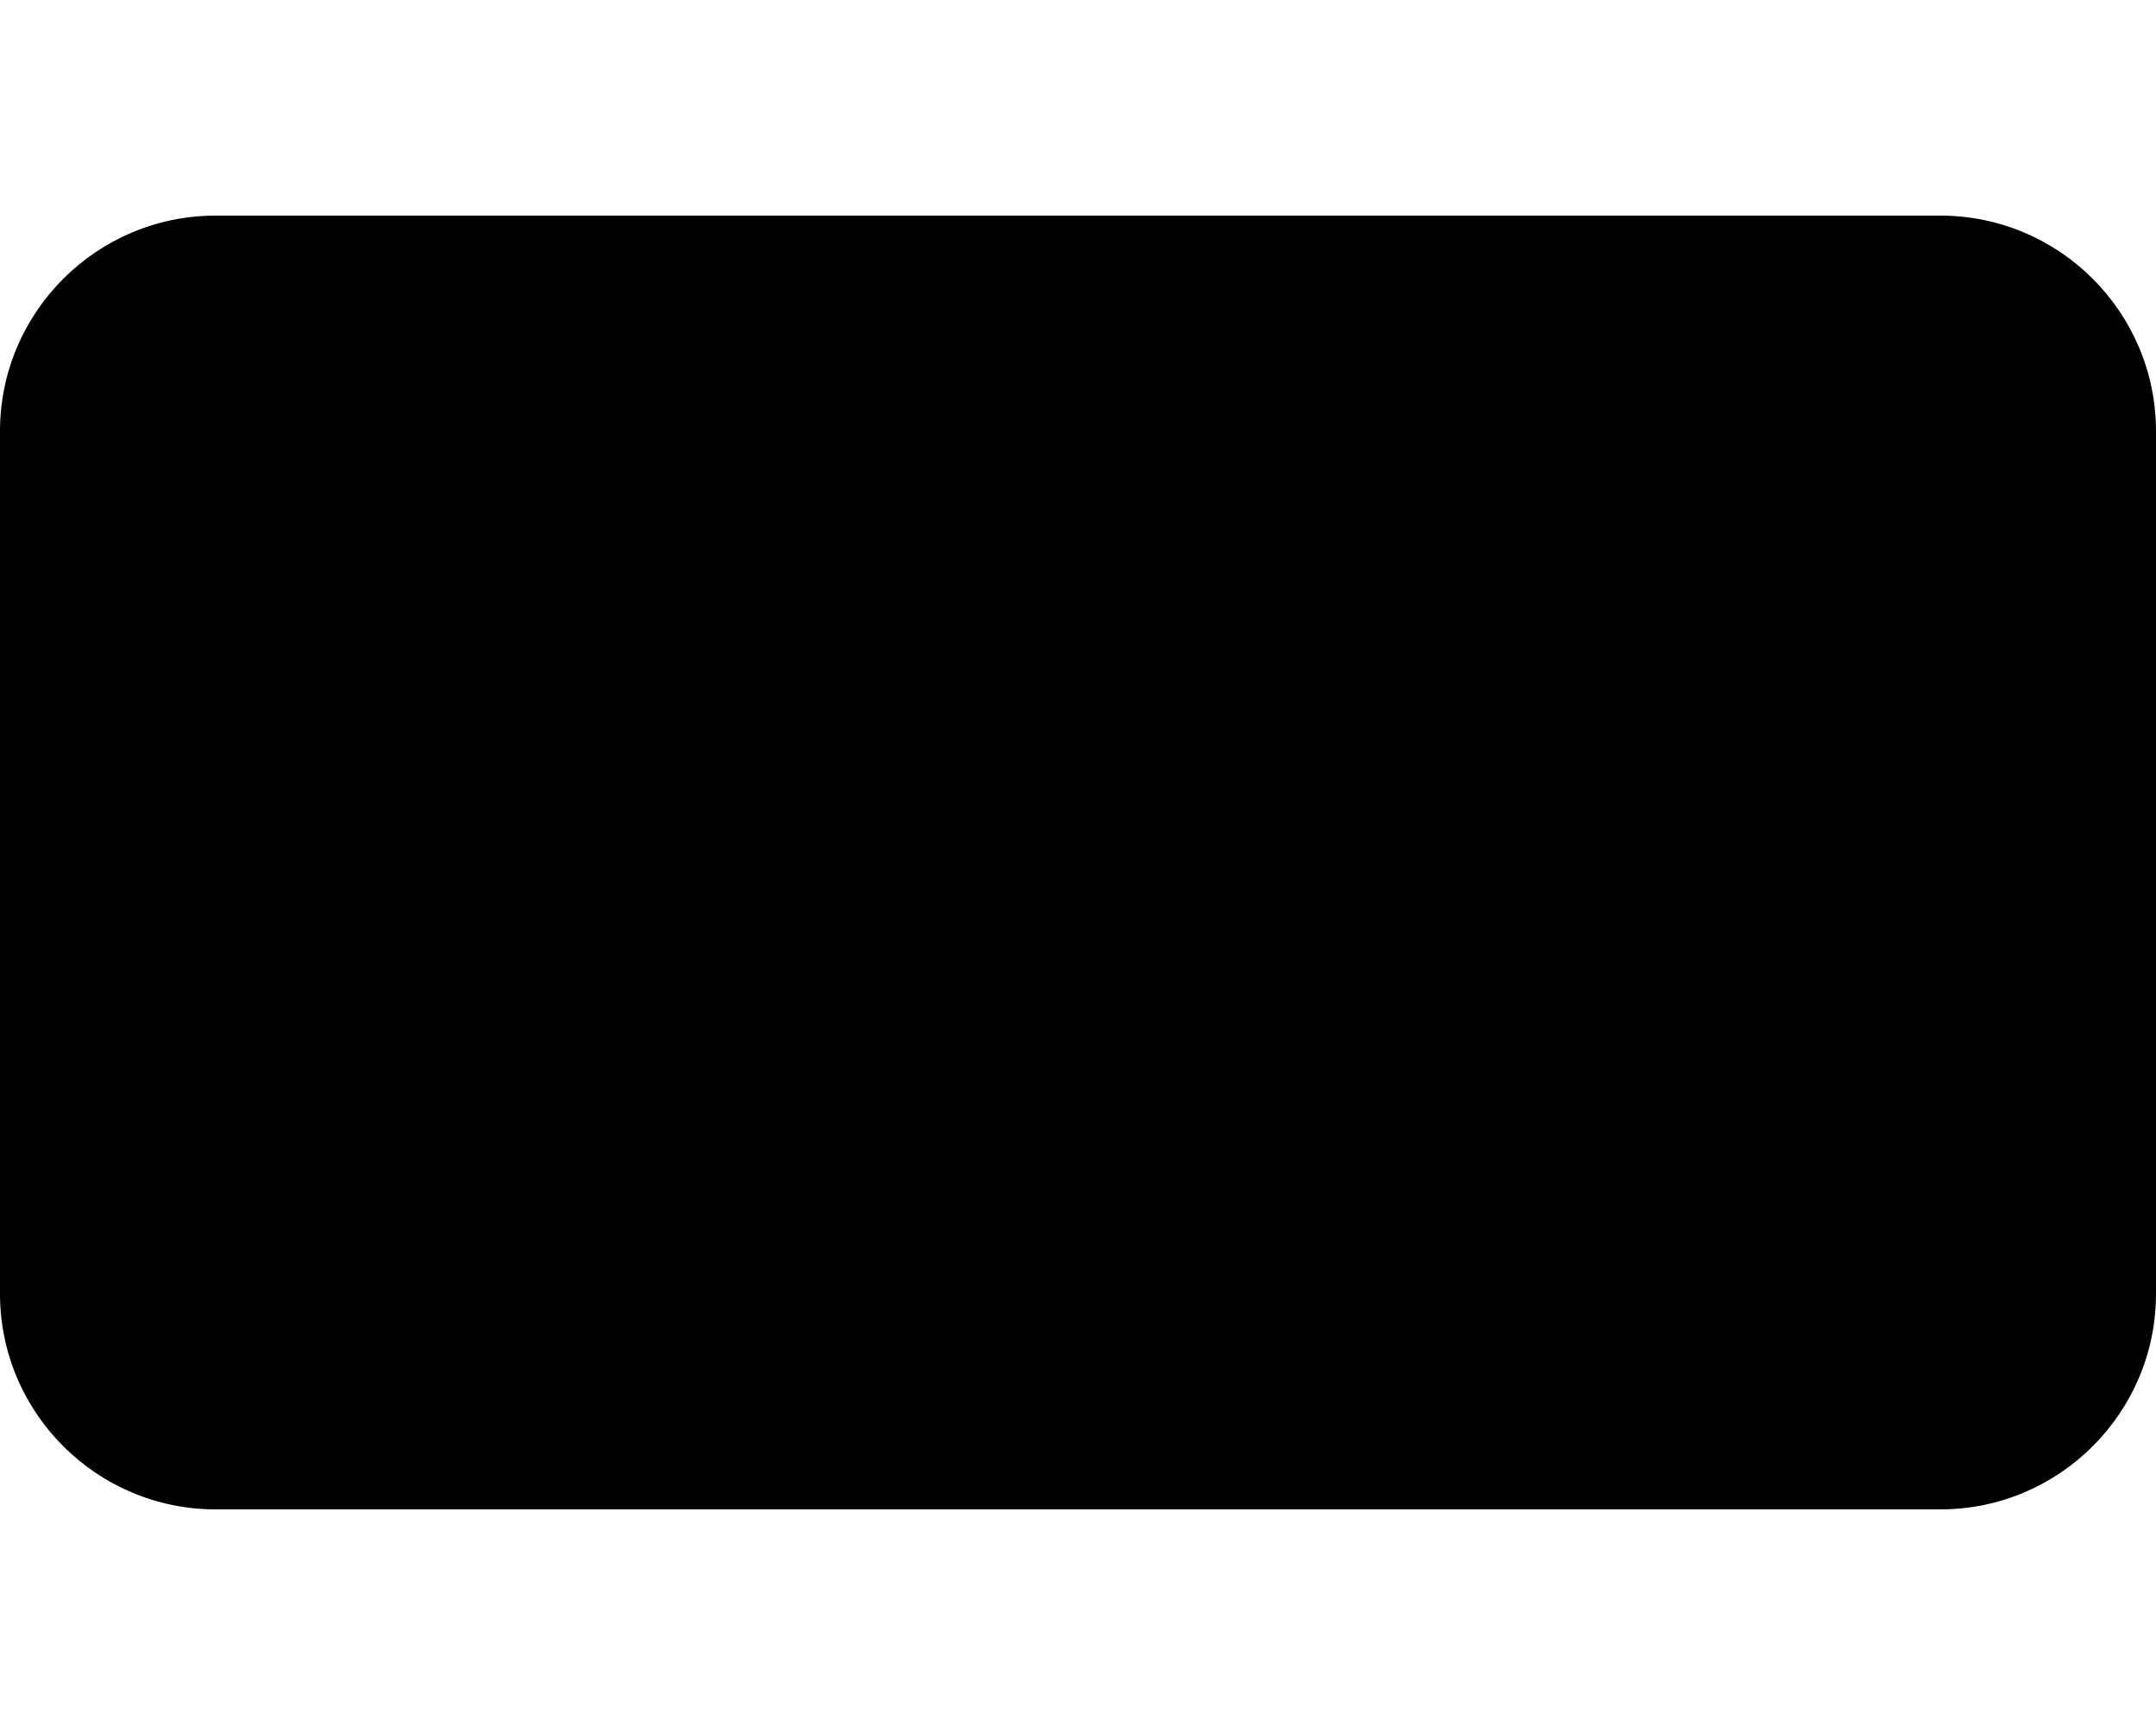 <svg xmlns="http://www.w3.org/2000/svg" viewBox="0 0 640 512"><path class="pr-icon-duotone-secondary" d="M0 128C0 92.7 28.7 64 64 64H576c35.3 0 64 28.7 64 64V384c0 35.3-28.7 64-64 64H64c-35.3 0-64-28.7-64-64V128z"/><path class="pr-icon-duotone-primary" d=""/></svg>